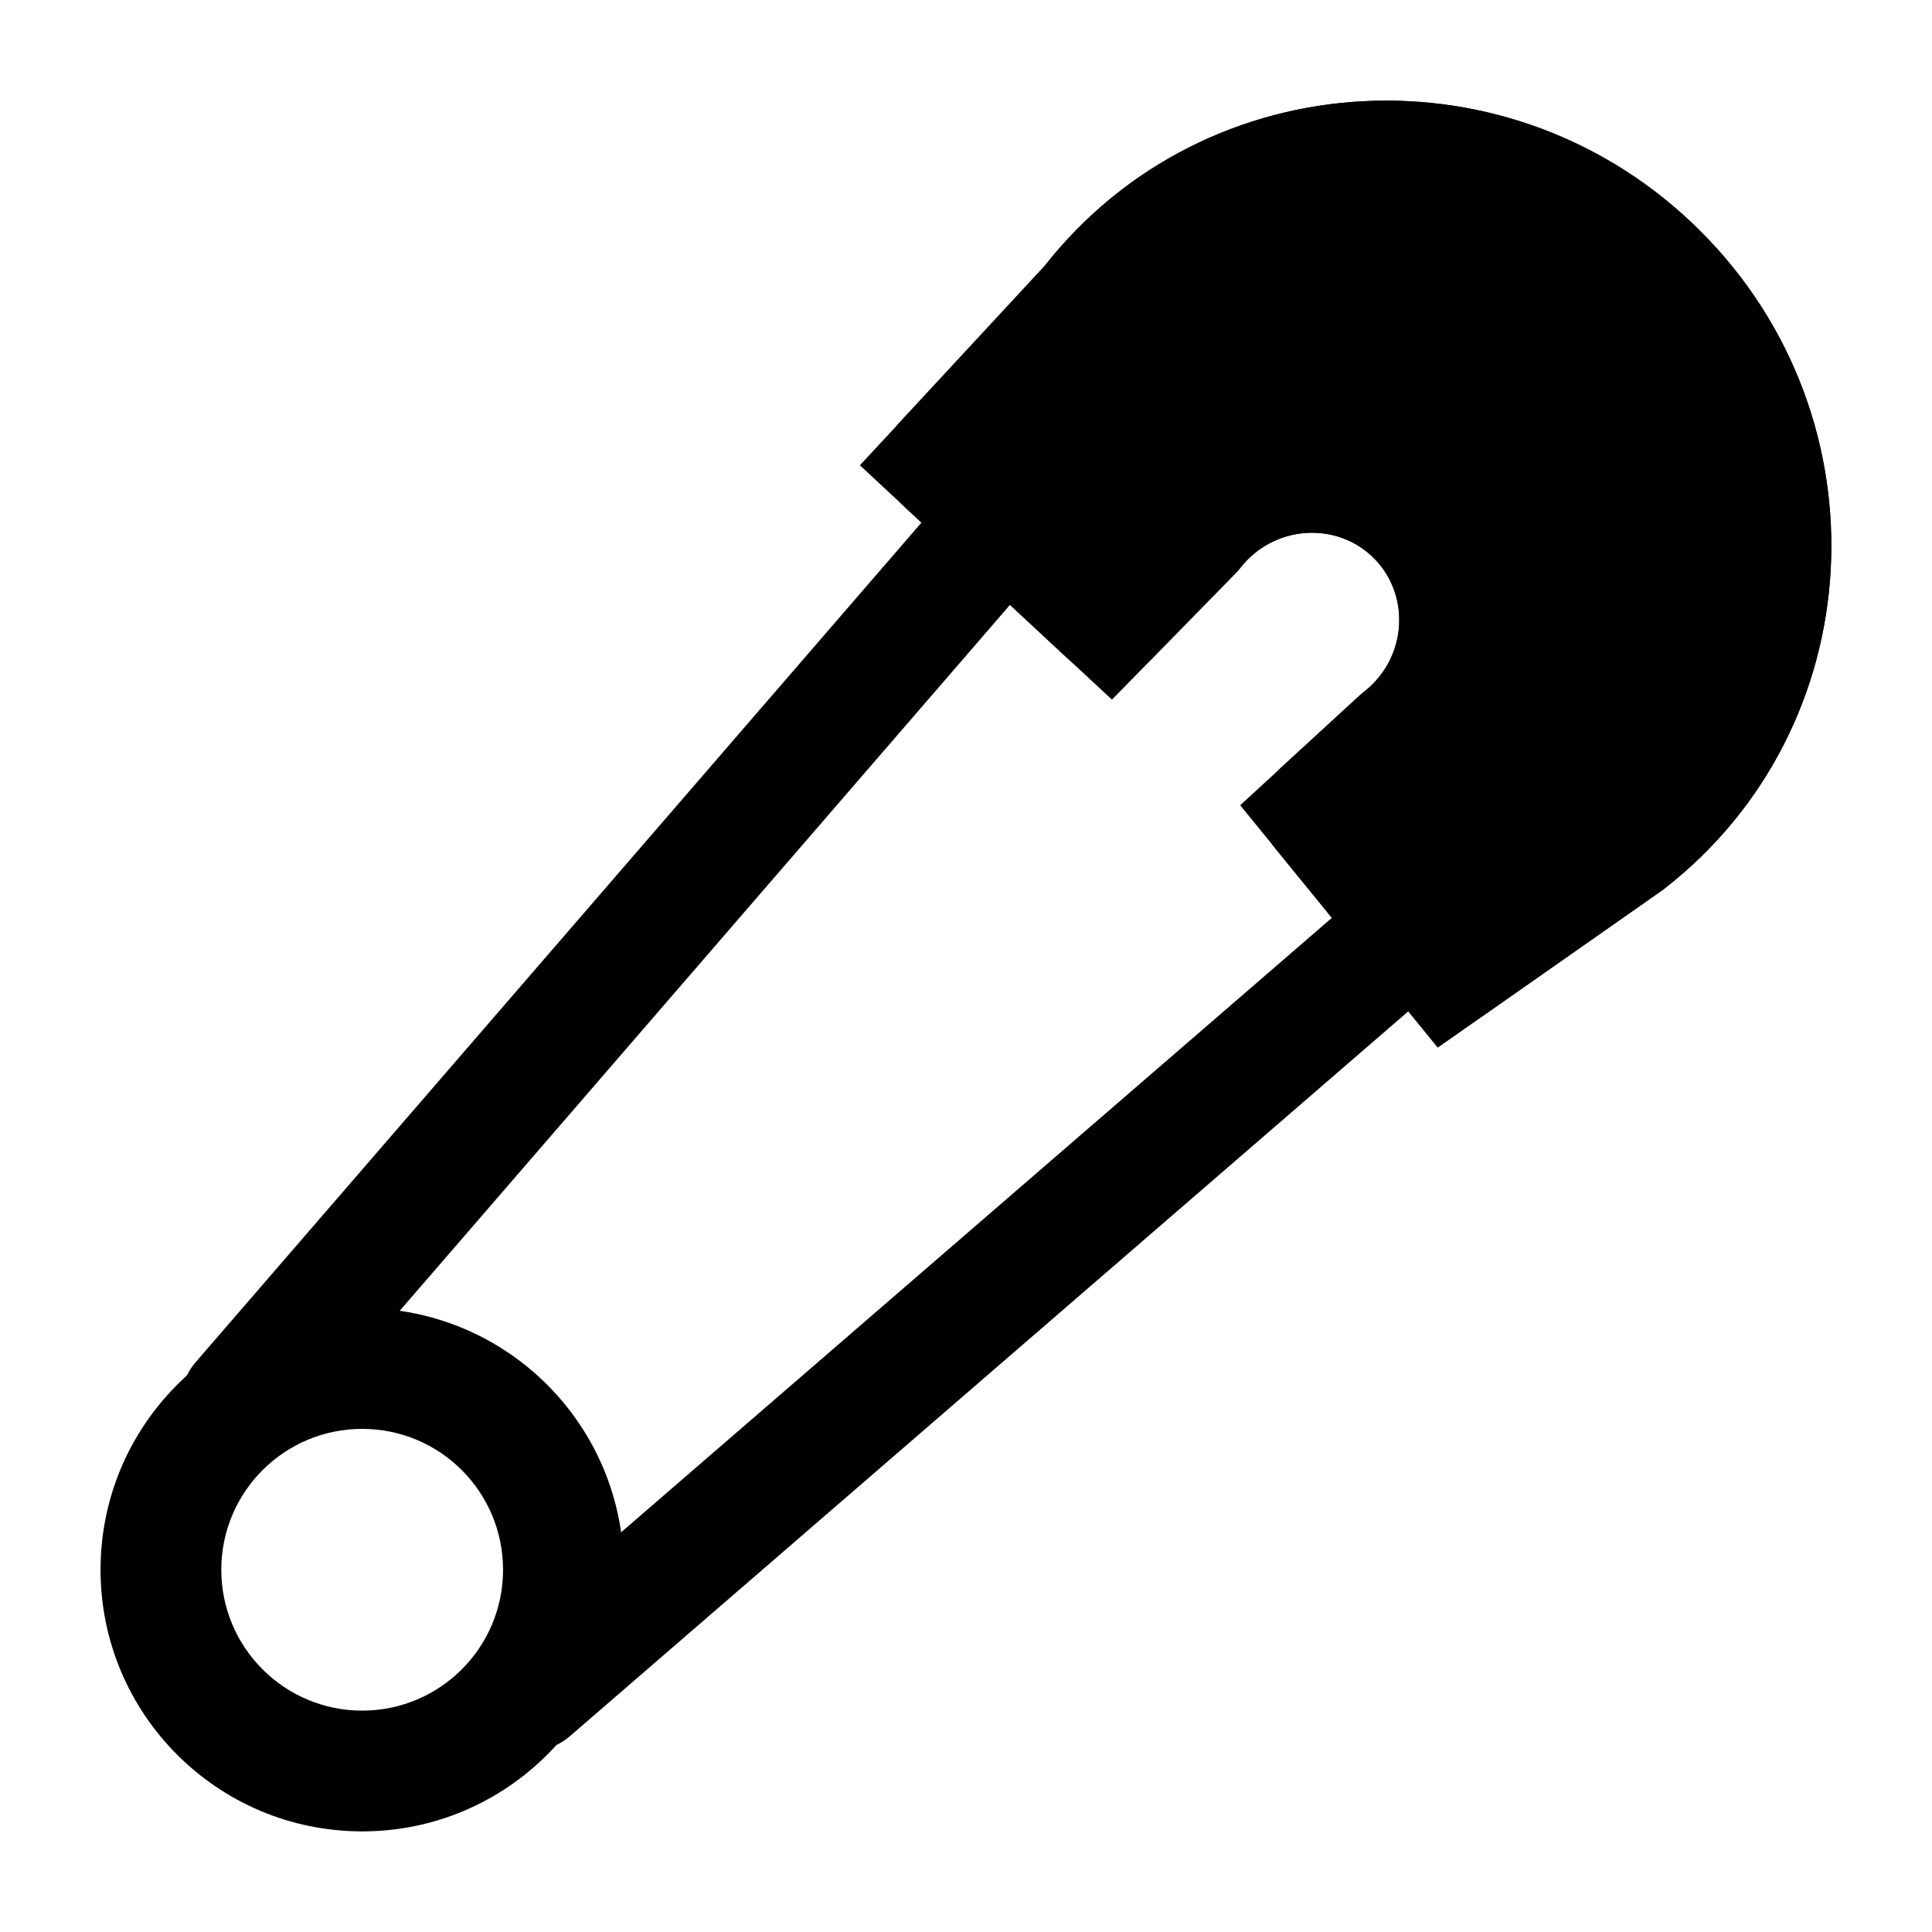 <svg width="24" height="24" viewBox="0 0 24 24" xmlns="http://www.w3.org/2000/svg">
    <path fill-rule="evenodd" clip-rule="evenodd" d="M20.065 3.934C18.357 2.227 15.579 2.394 14.138 4.253C14.124 4.27 14.11 4.287 14.095 4.304L12.799 5.701L13.762 6.597L14.25 6.099C15.22 4.899 17.025 4.771 18.126 5.873C19.231 6.977 19.1 8.789 17.89 9.757L17.46 10.152L18.14 10.986L19.759 9.851C21.606 8.407 21.768 5.638 20.065 3.934ZM12.973 3.307C14.988 0.741 18.804 0.552 21.125 2.874C23.455 5.203 23.257 9.038 20.665 11.047C20.655 11.054 20.645 11.061 20.636 11.068L18.429 12.614C18.107 12.84 17.666 12.778 17.418 12.474L15.851 10.551C15.6 10.243 15.633 9.793 15.925 9.524L16.896 8.633C16.911 8.62 16.926 8.607 16.942 8.595C17.483 8.172 17.524 7.391 17.066 6.933C16.608 6.475 15.827 6.516 15.404 7.057C15.387 7.079 15.368 7.1 15.349 7.12L14.323 8.169C14.038 8.459 13.574 8.47 13.276 8.193L11.229 6.29C10.926 6.008 10.908 5.534 11.19 5.231L12.973 3.307Z"/>
    <path d="M12.975 3.307C14.989 0.741 18.805 0.552 21.127 2.874C23.456 5.203 23.258 9.038 20.666 11.047L20.652 11.058L17.86 13.014L15.406 10.003L16.92 8.613L16.943 8.595C17.485 8.172 17.525 7.391 17.067 6.933C16.609 6.475 15.829 6.516 15.406 7.057L15.38 7.09L13.813 8.691L10.682 5.78L12.975 3.307Z"/>
    <path fill-rule="evenodd" clip-rule="evenodd" d="M4.499 17.75C3.533 17.75 2.749 18.533 2.749 19.5C2.749 20.466 3.533 21.25 4.499 21.25C5.466 21.25 6.249 20.466 6.249 19.5C6.249 18.533 5.466 17.75 4.499 17.75ZM1.249 19.5C1.249 17.705 2.704 16.25 4.499 16.25C6.294 16.25 7.749 17.705 7.749 19.5C7.749 21.295 6.294 22.75 4.499 22.75C2.704 22.75 1.249 21.295 1.249 19.5Z"/>
    <path fill-rule="evenodd" clip-rule="evenodd" d="M12.49 6.433C12.803 6.703 12.838 7.177 12.567 7.49L3.567 17.901C3.296 18.214 2.822 18.248 2.509 17.978C2.195 17.707 2.161 17.233 2.432 16.92L11.432 6.509C11.703 6.196 12.176 6.162 12.49 6.433ZM17.567 11.509C17.837 11.823 17.803 12.296 17.49 12.567L7.08 21.567C6.766 21.838 6.293 21.804 6.022 21.491C5.751 21.177 5.785 20.703 6.098 20.433L16.509 11.433C16.822 11.162 17.296 11.196 17.567 11.509Z"/>
</svg>
